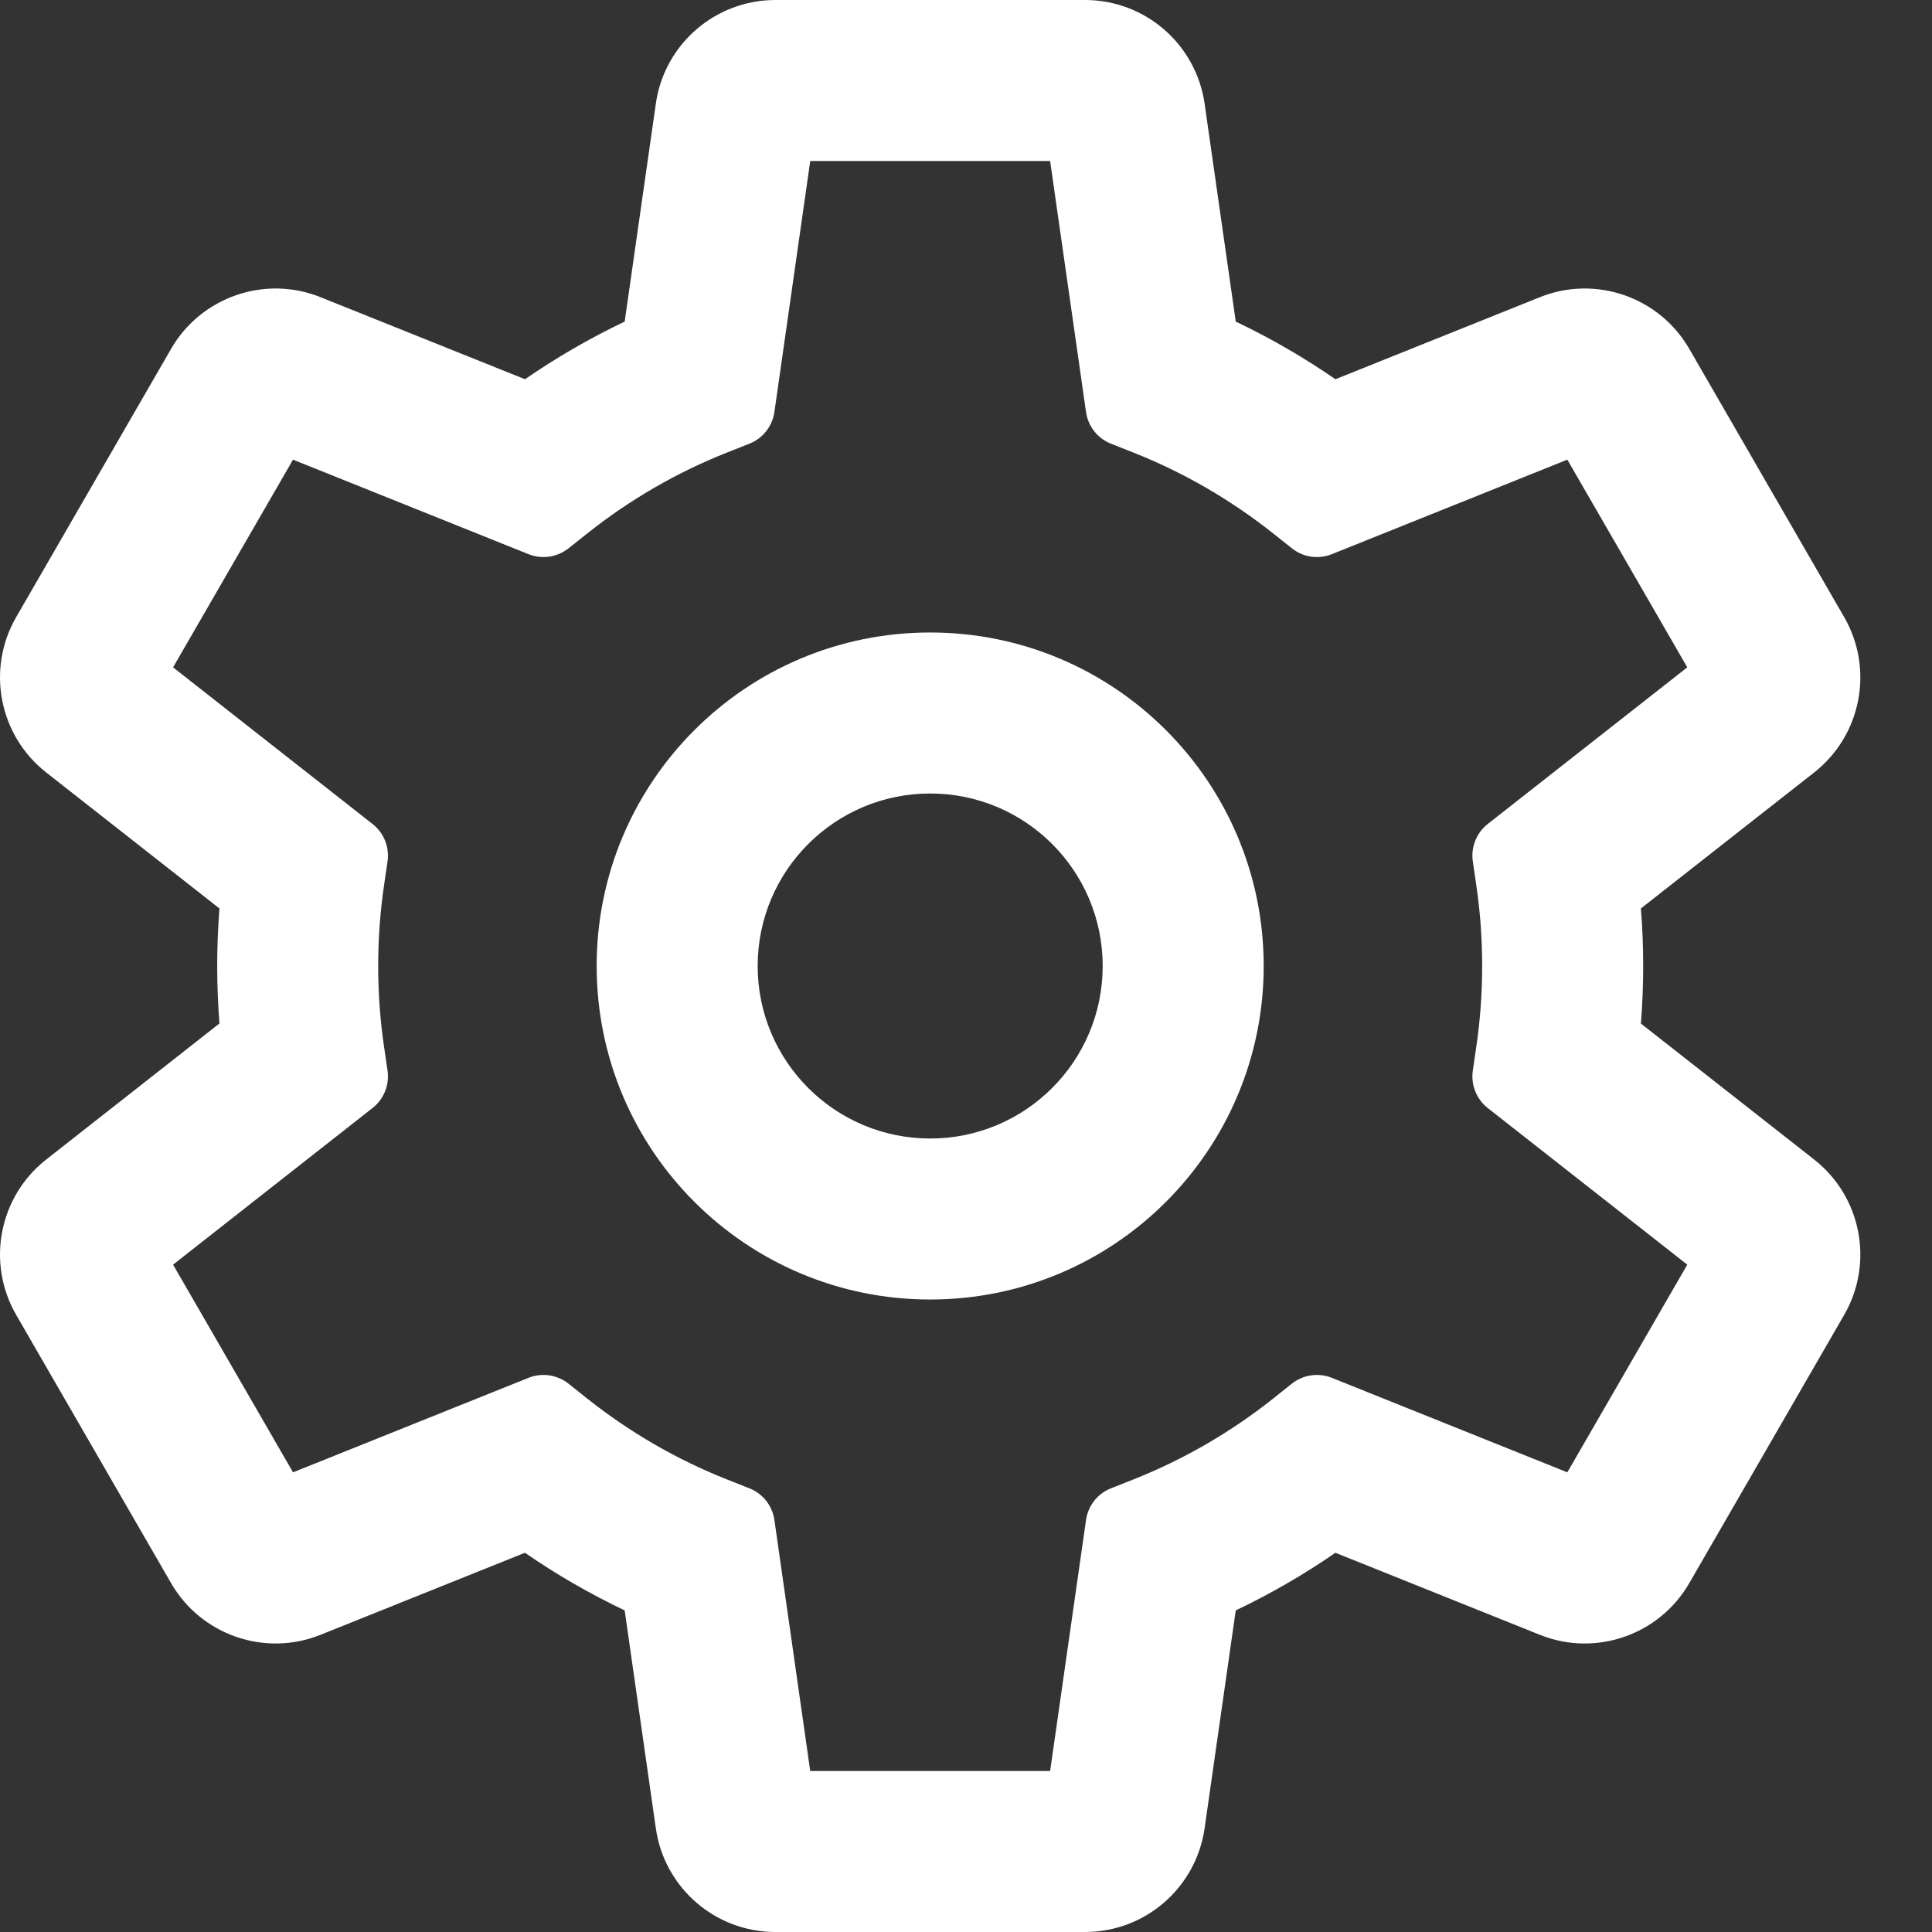 <svg width="24" height="24" viewBox="0 0 24 24" fill="none" xmlns="http://www.w3.org/2000/svg">
<rect x="0" y="0" width="24" height="24" fill="#333333" stroke="none"/>
<path fill-rule="evenodd" clip-rule="evenodd" d="M8.147 1.288C8.252 0.549 8.885 0 9.632 0H13.479C14.225 0 14.858 0.549 14.964 1.288L15.351 3.995C15.784 4.201 16.198 4.441 16.589 4.711L19.128 3.692C19.82 3.414 20.612 3.688 20.985 4.334L22.909 7.666C23.282 8.312 23.123 9.135 22.536 9.596L20.384 11.285C20.403 11.521 20.412 11.759 20.412 12C20.412 12.241 20.403 12.479 20.384 12.715L22.536 14.404C23.123 14.865 23.282 15.688 22.909 16.334L20.985 19.666C20.612 20.312 19.82 20.586 19.128 20.308L16.589 19.289C16.198 19.559 15.784 19.799 15.351 20.005L14.964 22.712C14.858 23.451 14.225 24 13.479 24H9.632C8.885 24 8.252 23.451 8.147 22.712L7.76 20.005C7.327 19.799 6.912 19.559 6.521 19.289L3.982 20.308C3.29 20.586 2.498 20.312 2.125 19.666L0.201 16.334C-0.172 15.688 -0.013 14.865 0.574 14.404L2.726 12.714C2.708 12.479 2.698 12.24 2.698 12C2.698 11.76 2.708 11.521 2.726 11.285L0.574 9.596C-0.013 9.135 -0.172 8.312 0.201 7.666L2.125 4.334C2.498 3.688 3.29 3.414 3.982 3.692L6.522 4.711C6.913 4.441 7.327 4.201 7.76 3.995L8.147 1.288ZM10.065 2L9.62 5.118C9.594 5.296 9.476 5.447 9.308 5.512L9.038 5.619C8.404 5.869 7.816 6.212 7.291 6.63L7.063 6.811C6.922 6.923 6.732 6.951 6.565 6.884L3.64 5.71L2.15 8.29L4.628 10.236C4.769 10.346 4.84 10.524 4.814 10.702L4.772 10.989C4.723 11.318 4.698 11.656 4.698 12C4.698 12.344 4.723 12.682 4.772 13.011L4.814 13.298C4.84 13.476 4.769 13.654 4.628 13.764L2.15 15.71L3.64 18.29L6.565 17.116C6.732 17.049 6.922 17.077 7.063 17.189L7.29 17.37C7.816 17.788 8.404 18.131 9.038 18.381L9.308 18.488C9.476 18.553 9.594 18.704 9.62 18.882L10.065 22H13.045L13.491 18.882C13.516 18.704 13.635 18.553 13.802 18.488L14.072 18.381C14.706 18.131 15.294 17.788 15.82 17.37L16.047 17.189C16.188 17.077 16.378 17.049 16.545 17.116L19.47 18.29L20.96 15.71L18.482 13.765C18.341 13.654 18.27 13.476 18.296 13.298L18.338 13.011C18.387 12.681 18.412 12.344 18.412 12C18.412 11.656 18.387 11.319 18.338 10.989L18.296 10.701C18.27 10.524 18.341 10.346 18.482 10.235L20.96 8.29L19.47 5.71L16.545 6.884C16.378 6.951 16.188 6.923 16.048 6.811L15.82 6.63C15.294 6.212 14.706 5.869 14.072 5.619L13.802 5.512C13.635 5.447 13.516 5.296 13.491 5.118L13.045 2H10.065ZM11.555 9.857C10.372 9.857 9.412 10.817 9.412 12C9.412 13.183 10.372 14.143 11.555 14.143C12.739 14.143 13.698 13.183 13.698 12C13.698 10.817 12.739 9.857 11.555 9.857ZM7.412 12C7.412 9.712 9.267 7.857 11.555 7.857C13.843 7.857 15.698 9.712 15.698 12C15.698 14.288 13.843 16.143 11.555 16.143C9.267 16.143 7.412 14.288 7.412 12Z" fill="white"/>
</svg>
